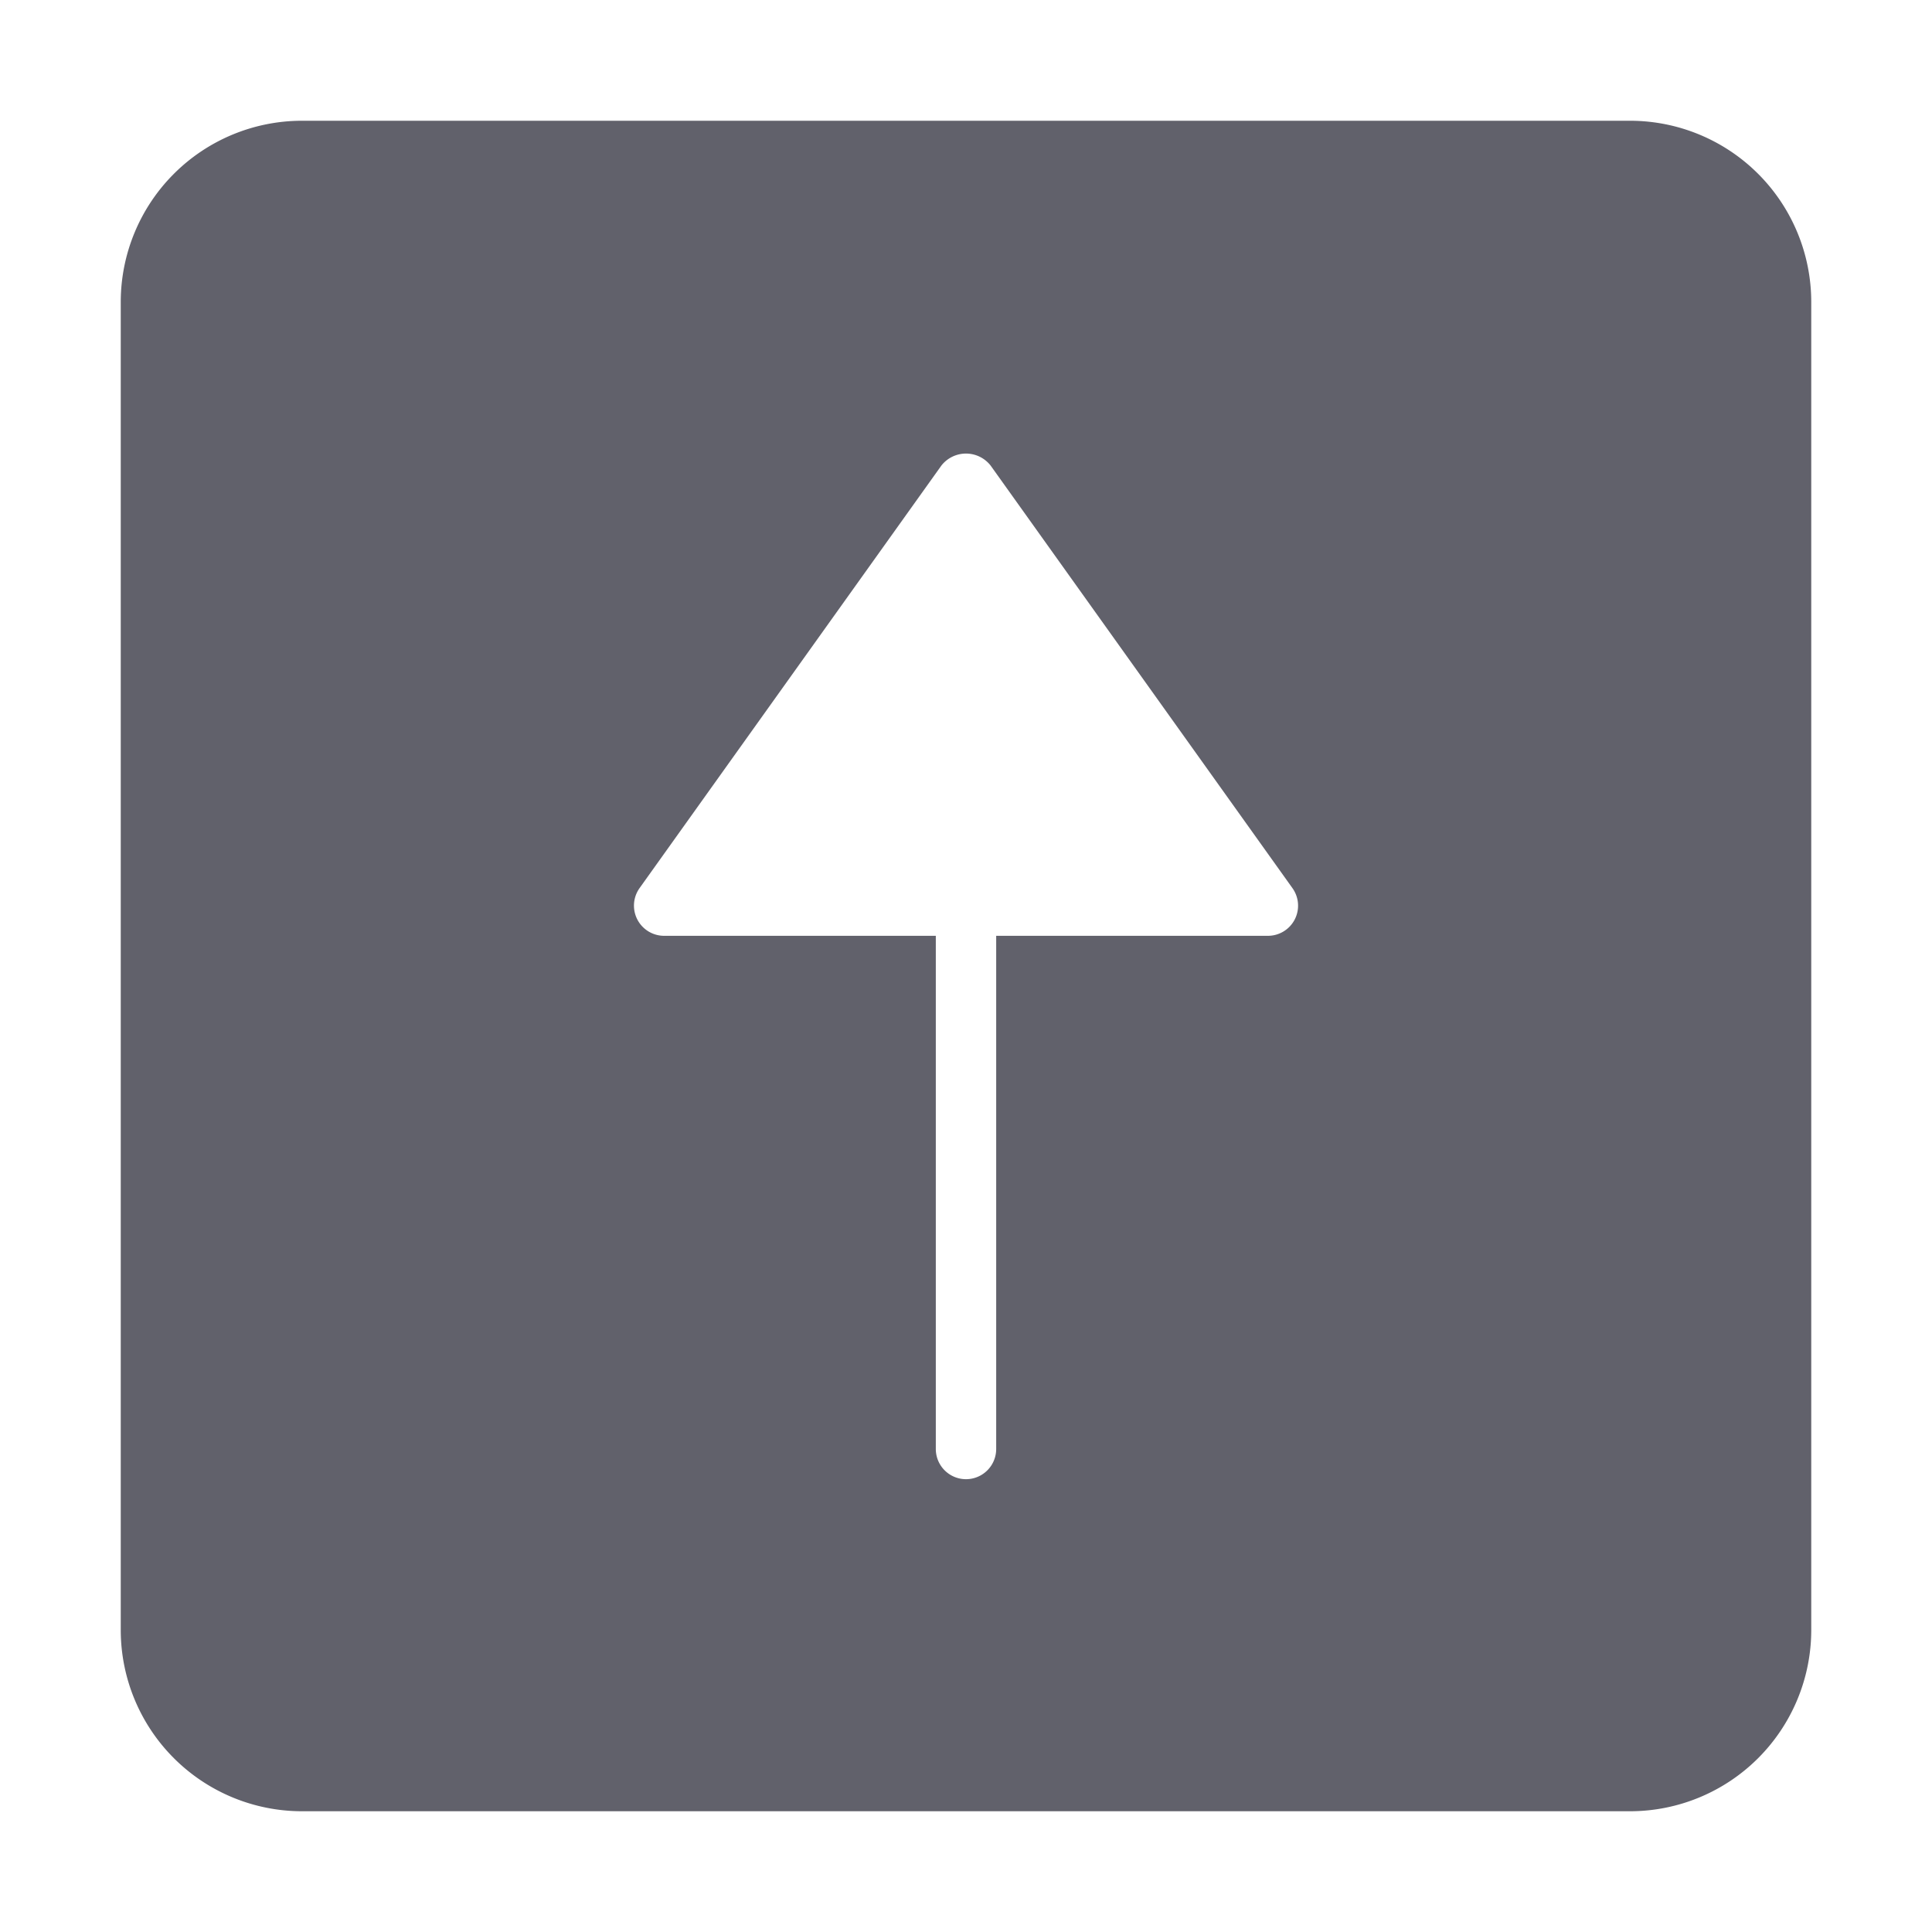 <svg xmlns="http://www.w3.org/2000/svg" height="24" width="24" viewBox="0 0 64 64"><path d="M54,4H10a6.006,6.006,0,0,0-6,6V54a6.006,6.006,0,0,0,6,6H54a6.006,6.006,0,0,0,6-6V10A6.006,6.006,0,0,0,54,4ZM42.89,30.458A1,1,0,0,1,42,31H33V48a1,1,0,0,1-2,0V31H22a1,1,0,0,1-.813-1.581l10-14a1.036,1.036,0,0,1,1.626,0l10,14A1,1,0,0,1,42.89,30.458Z" fill="#61616b"></path></svg>